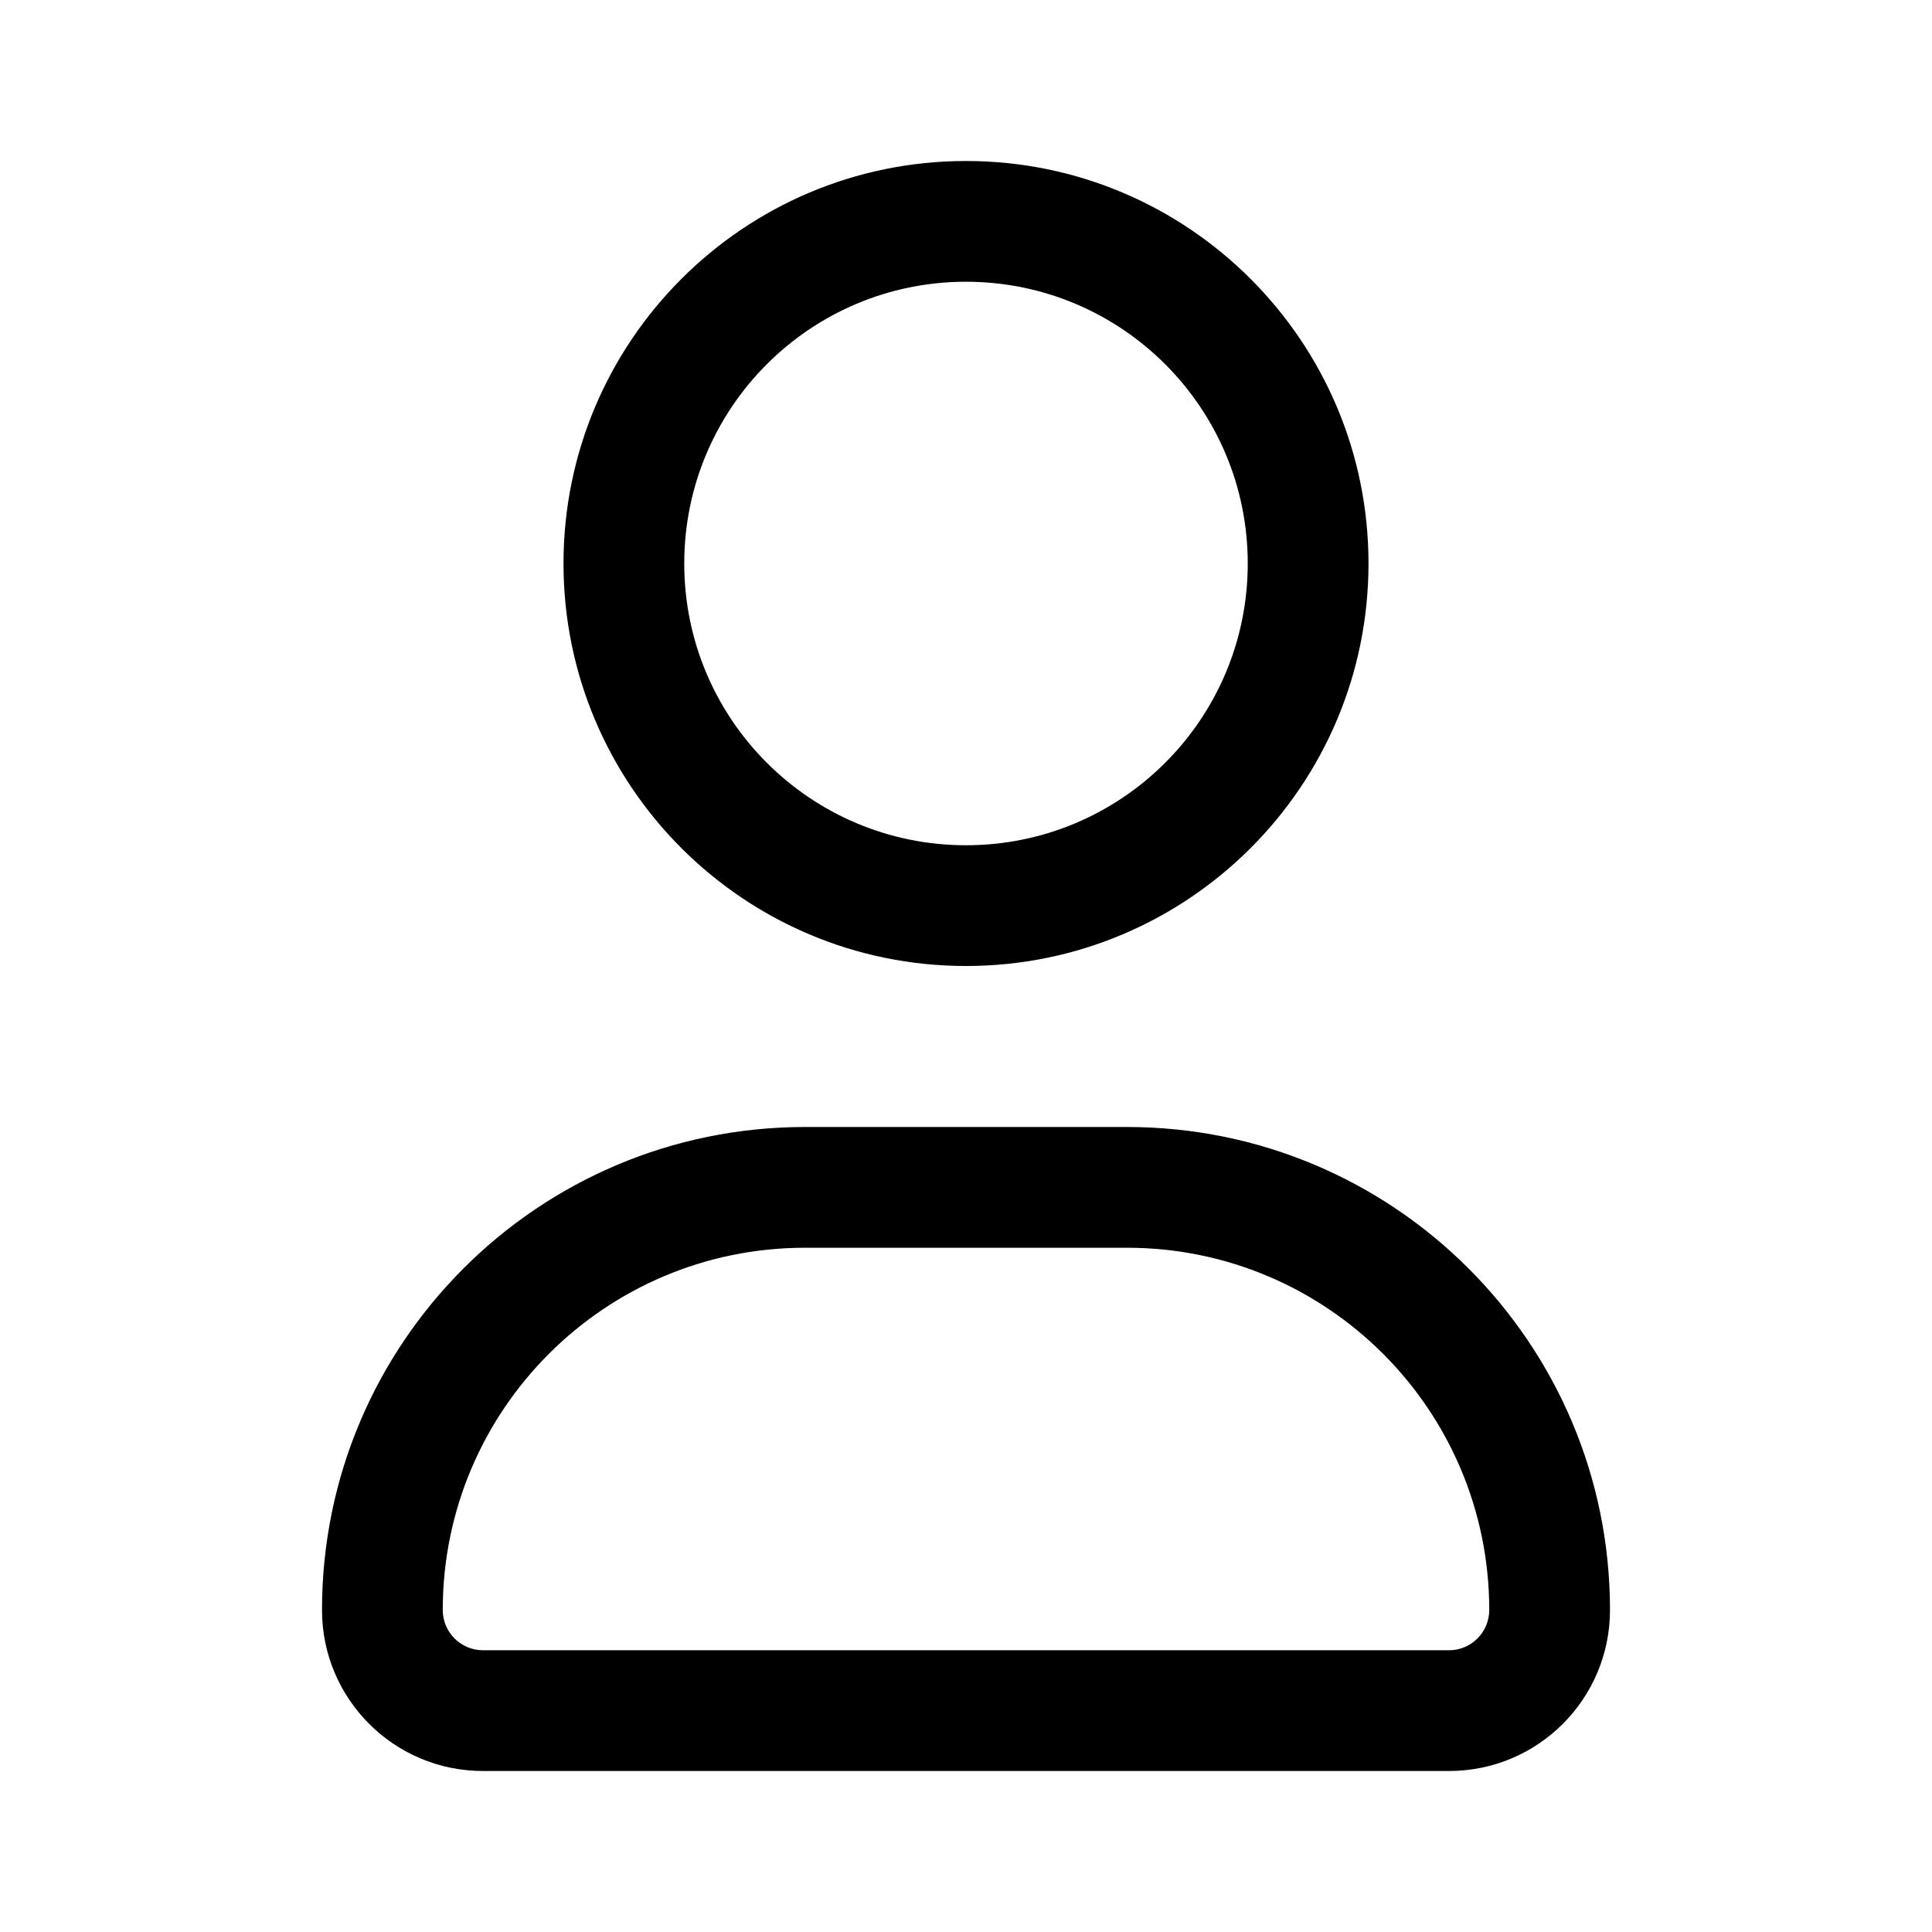 <svg width="24" height="24" viewBox="0 0 24 24" fill="currentColor" xmlns="http://www.w3.org/2000/svg"><path fill-rule="evenodd" clip-rule="evenodd" d="M17 7C17 9.761 14.761 12 12 12C9.239 12 7 9.761 7 7C7 4.239 9.239 2 12 2C14.761 2 17 4.239 17 7ZM15.5 7C15.5 8.933 13.933 10.5 12 10.5C10.067 10.5 8.5 8.933 8.5 7C8.5 5.067 10.067 3.5 12 3.5C13.933 3.5 15.5 5.067 15.5 7Z"/><path fill-rule="evenodd" clip-rule="evenodd" d="M14 14H10C6.686 14 4 16.686 4 20C4 21.105 4.895 22 6 22H18C19.105 22 20 21.105 20 20C20 16.686 17.314 14 14 14ZM5.5 20C5.5 17.515 7.515 15.5 10 15.5H14C16.485 15.5 18.5 17.515 18.5 20C18.5 20.276 18.276 20.5 18 20.5H6C5.724 20.5 5.5 20.276 5.5 20Z"/></svg>